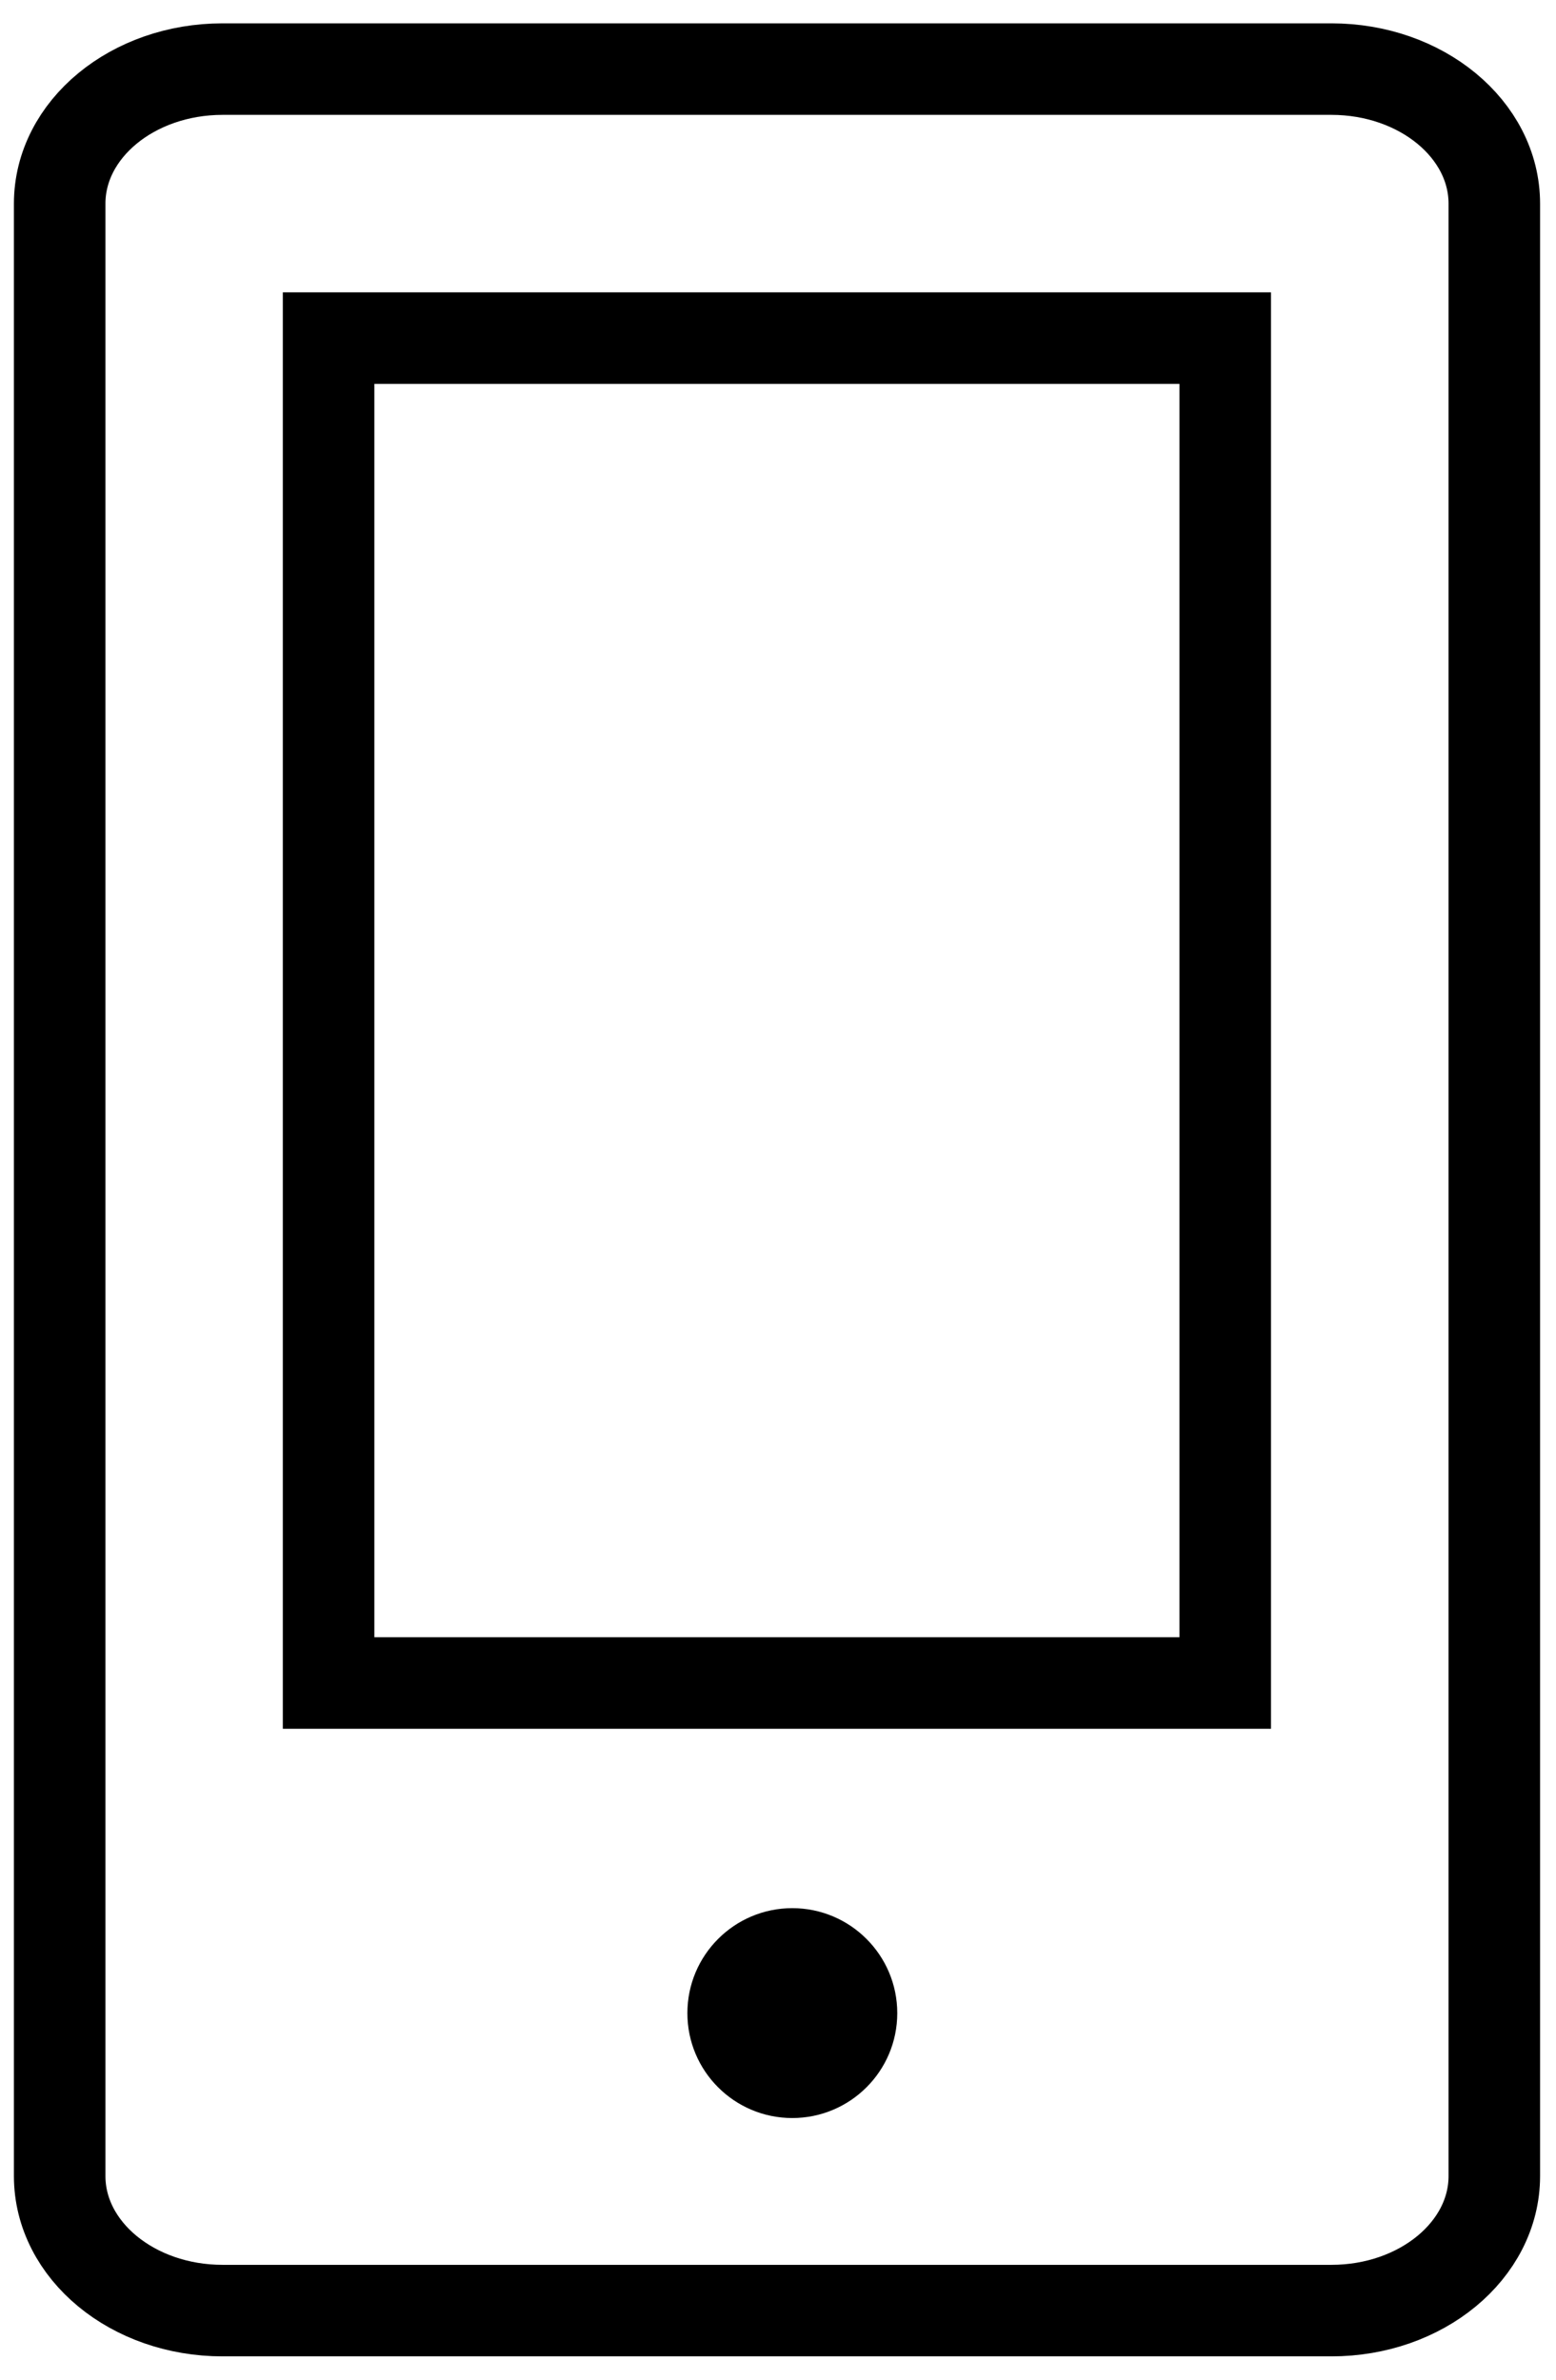 <svg width="17" height="26" viewBox="0 0 17 26" fill="none" xmlns="http://www.w3.org/2000/svg">
<path d="M14.546 0.755H2.432C1.449 0.755 0.652 1.413 0.652 2.225V23.775C0.652 24.587 1.449 25.245 2.432 25.245H14.546C15.529 25.245 16.326 24.587 16.326 23.775V2.225C16.326 1.413 15.529 0.755 14.546 0.755Z" stroke="auto" stroke-miterlimit="10"/>
<path d="M13.386 3.694H3.59V18.388H13.386V3.694Z" stroke="auto" stroke-miterlimit="10"/>
<path d="M8.656 23.141C9.289 23.141 9.803 22.628 9.803 21.995C9.803 21.362 9.289 20.848 8.656 20.848C8.023 20.848 7.51 21.362 7.51 21.995C7.51 22.628 8.023 23.141 8.656 23.141Z" fill="auto"/>
</svg>
